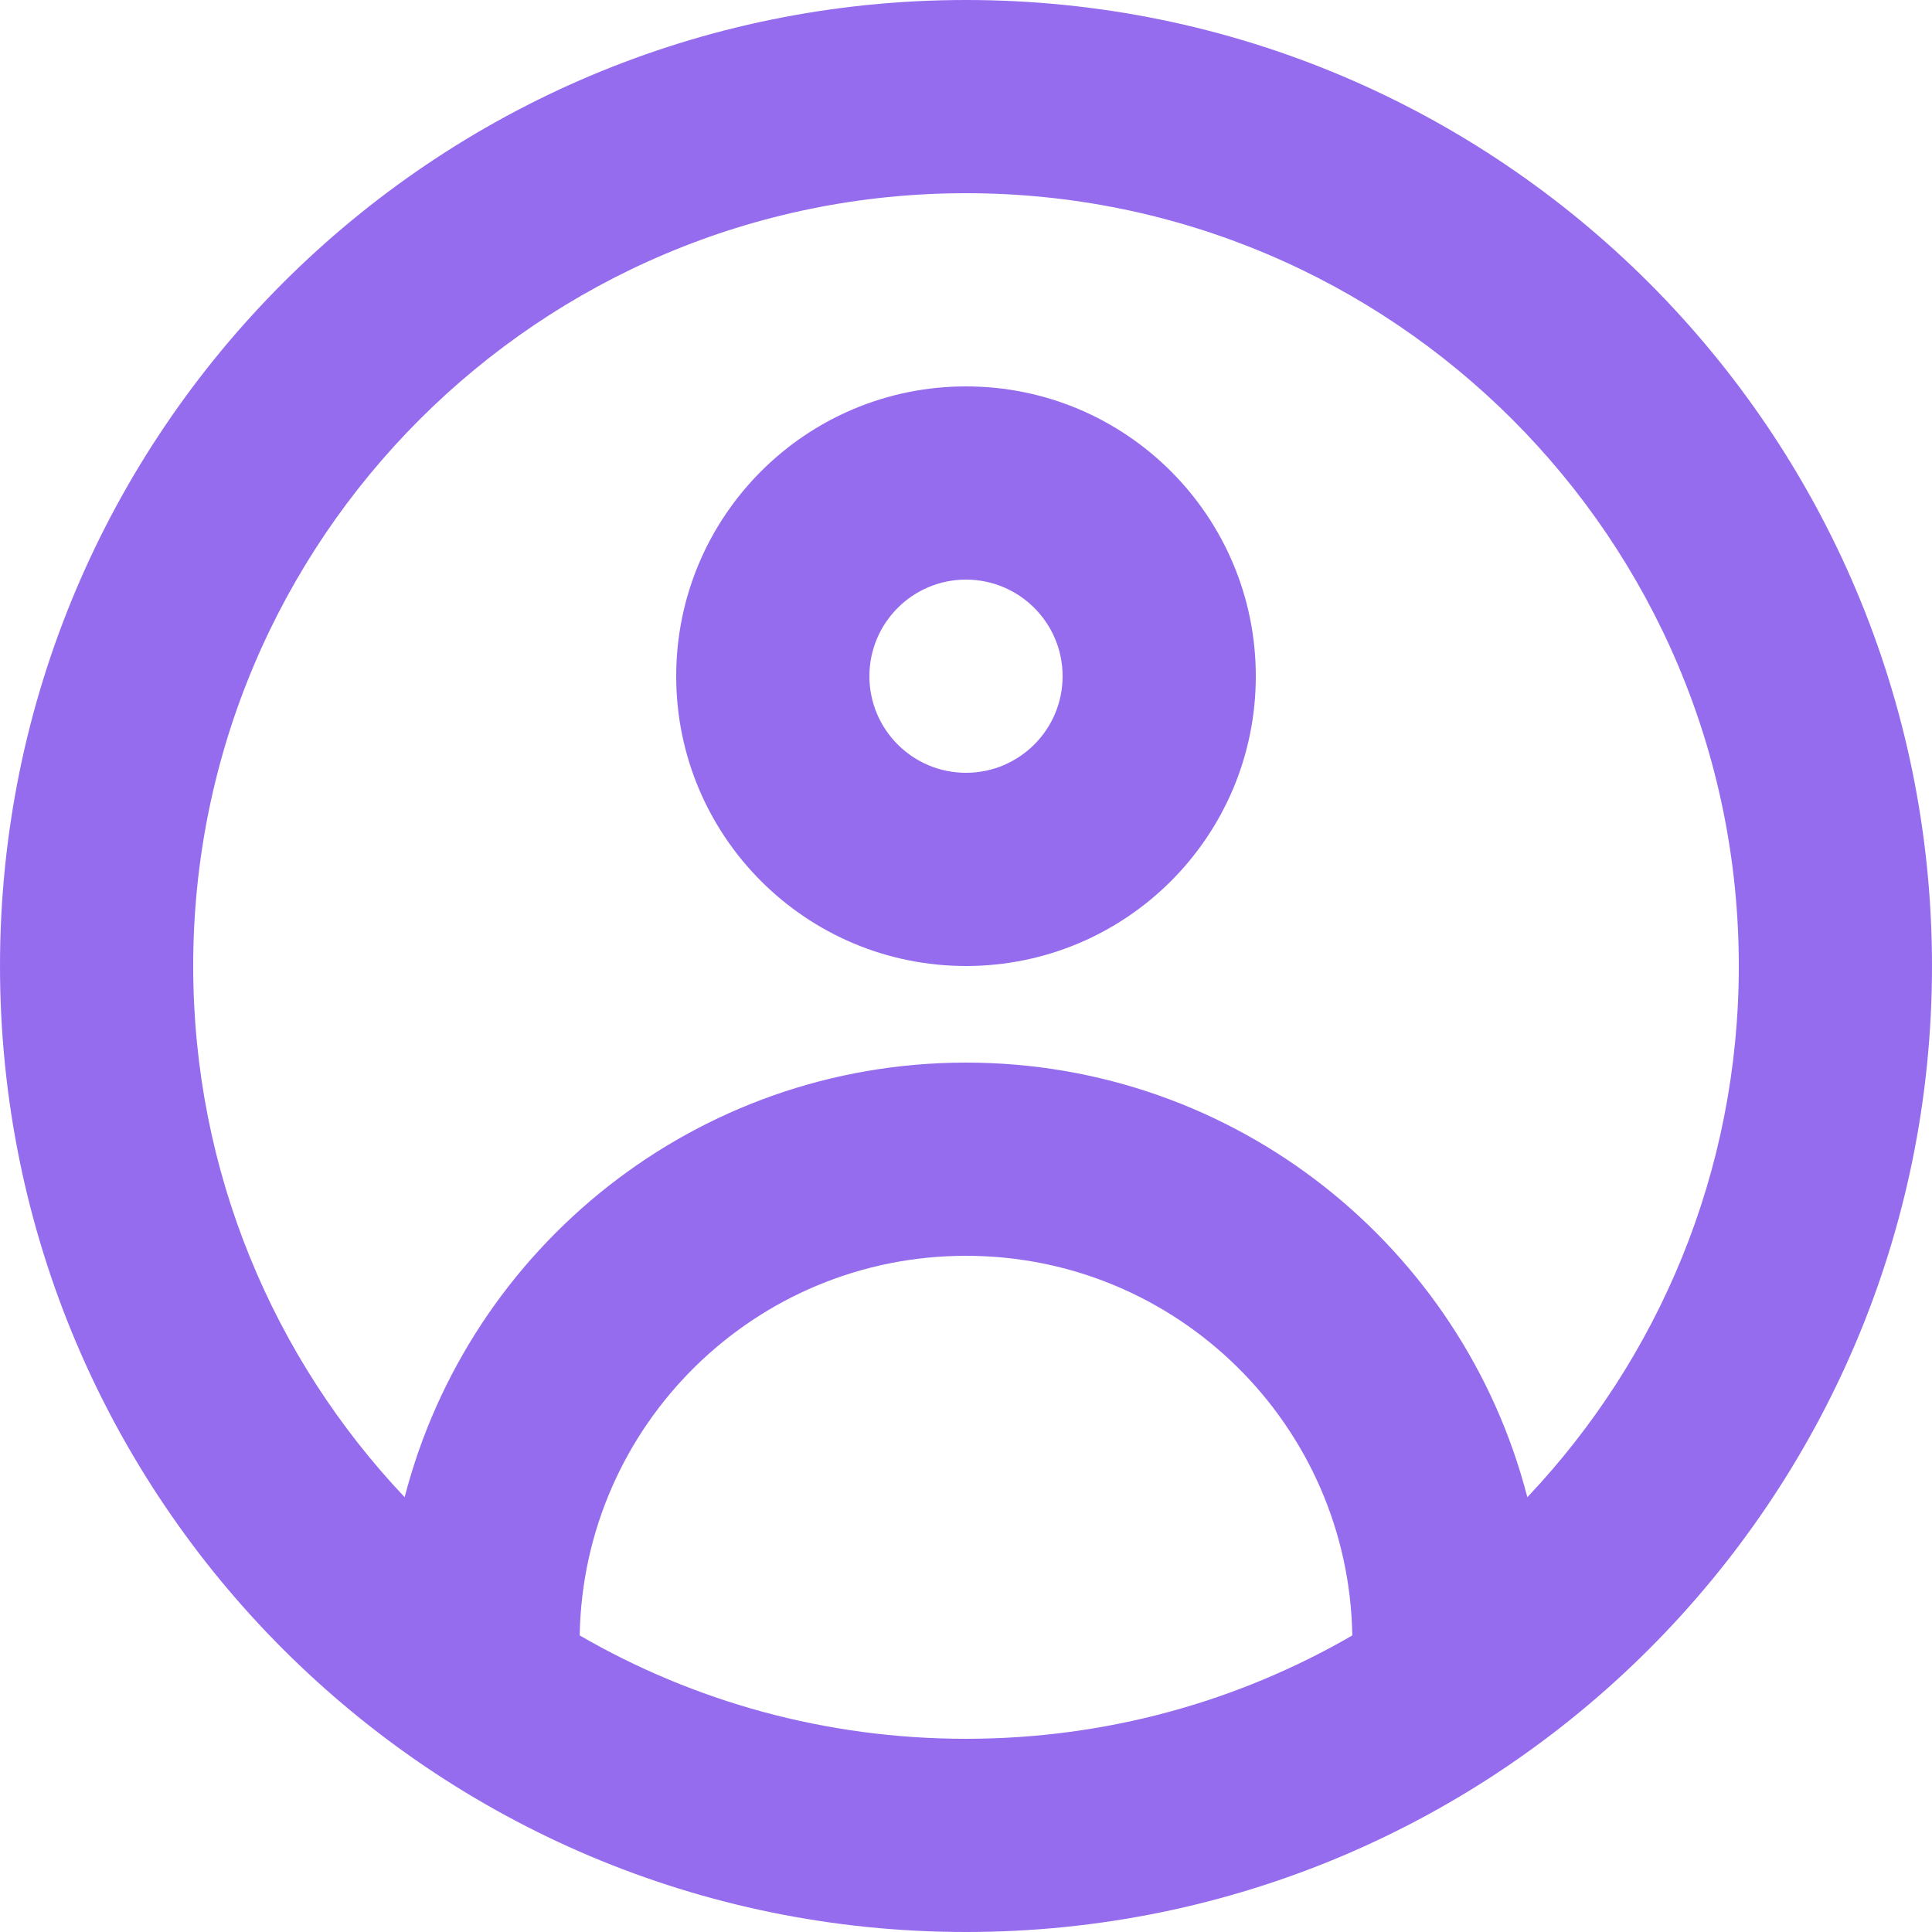 <svg width="20" height="20" viewBox="0 0 20 20" fill="none" xmlns="http://www.w3.org/2000/svg">
<path id="Union" fill-rule="evenodd" clip-rule="evenodd" d="M13.999 16.93C12.823 17.611 11.457 18 10 18C8.543 18 7.177 17.611 6.001 16.93C6.038 14.753 7.814 13 10 13C12.186 13 13.962 14.753 13.999 16.93ZM15.811 15.499C15.144 12.912 12.795 11 10 11C7.205 11 4.856 12.912 4.189 15.499C2.832 14.065 2 12.13 2 10C2 5.582 5.582 2 10 2C14.418 2 18 5.582 18 10C18 12.13 17.168 14.065 15.811 15.499ZM20 10C20 15.523 15.523 20 10 20C4.477 20 0 15.523 0 10C0 4.477 4.477 0 10 0C15.523 0 20 4.477 20 10ZM10 8C10.552 8 11 7.552 11 7C11 6.448 10.552 6 10 6C9.448 6 9 6.448 9 7C9 7.552 9.448 8 10 8ZM10 10C11.657 10 13 8.657 13 7C13 5.343 11.657 4 10 4C8.343 4 7 5.343 7 7C7 8.657 8.343 10 10 10Z" fill="#966CEE"/>
</svg>
